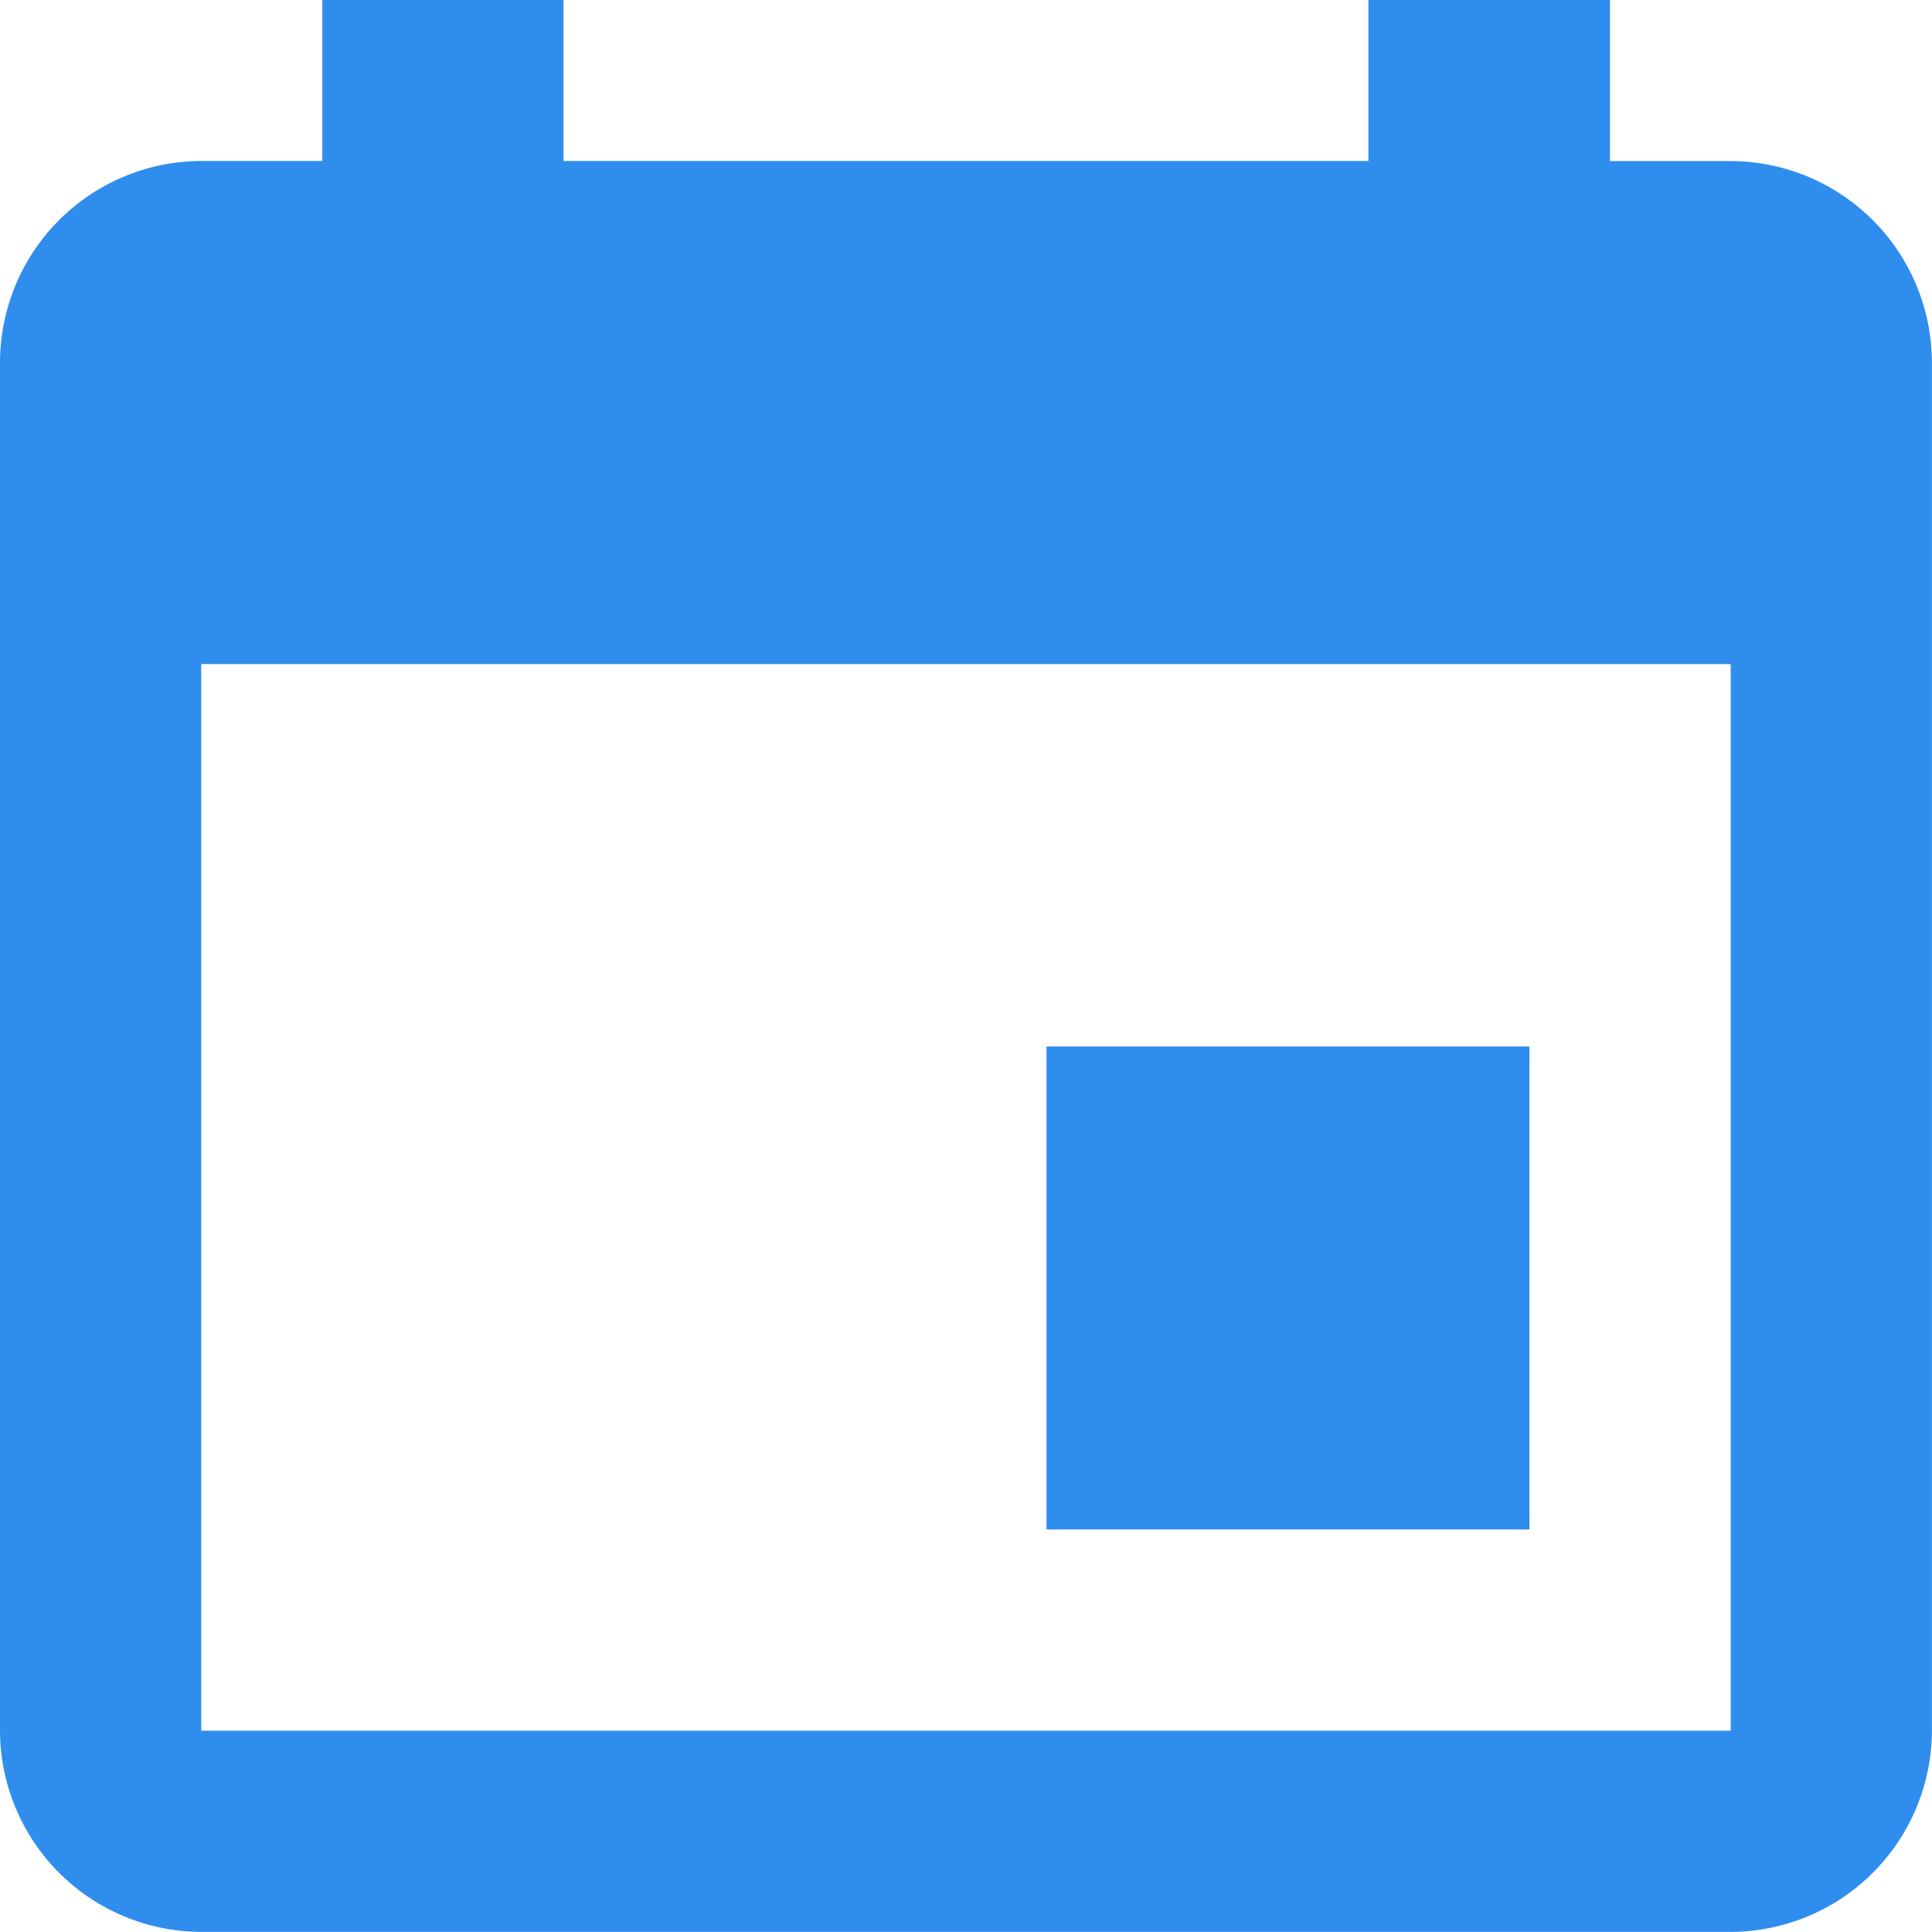 <svg xmlns="http://www.w3.org/2000/svg" width="22.18" height="22.179" viewBox="0 0 22.18 22.179">
  <path id="Icon_ionic-md-calendar" data-name="Icon ionic-md-calendar" d="M22.059,16.514H16.514v5.545h5.545ZM20.21,4.5V6.348H10.969V4.5H8.2V6.348H6.81A2.317,2.317,0,0,0,4.5,8.659v15.71a2.317,2.317,0,0,0,2.31,2.31H24.369a2.317,2.317,0,0,0,2.31-2.31V8.659a2.317,2.317,0,0,0-2.31-2.31H22.983V4.5Zm4.159,19.869H6.81V12.124H24.369Z" transform="translate(-4.5 -4.5)" fill="#2f8eed"/>
</svg>

